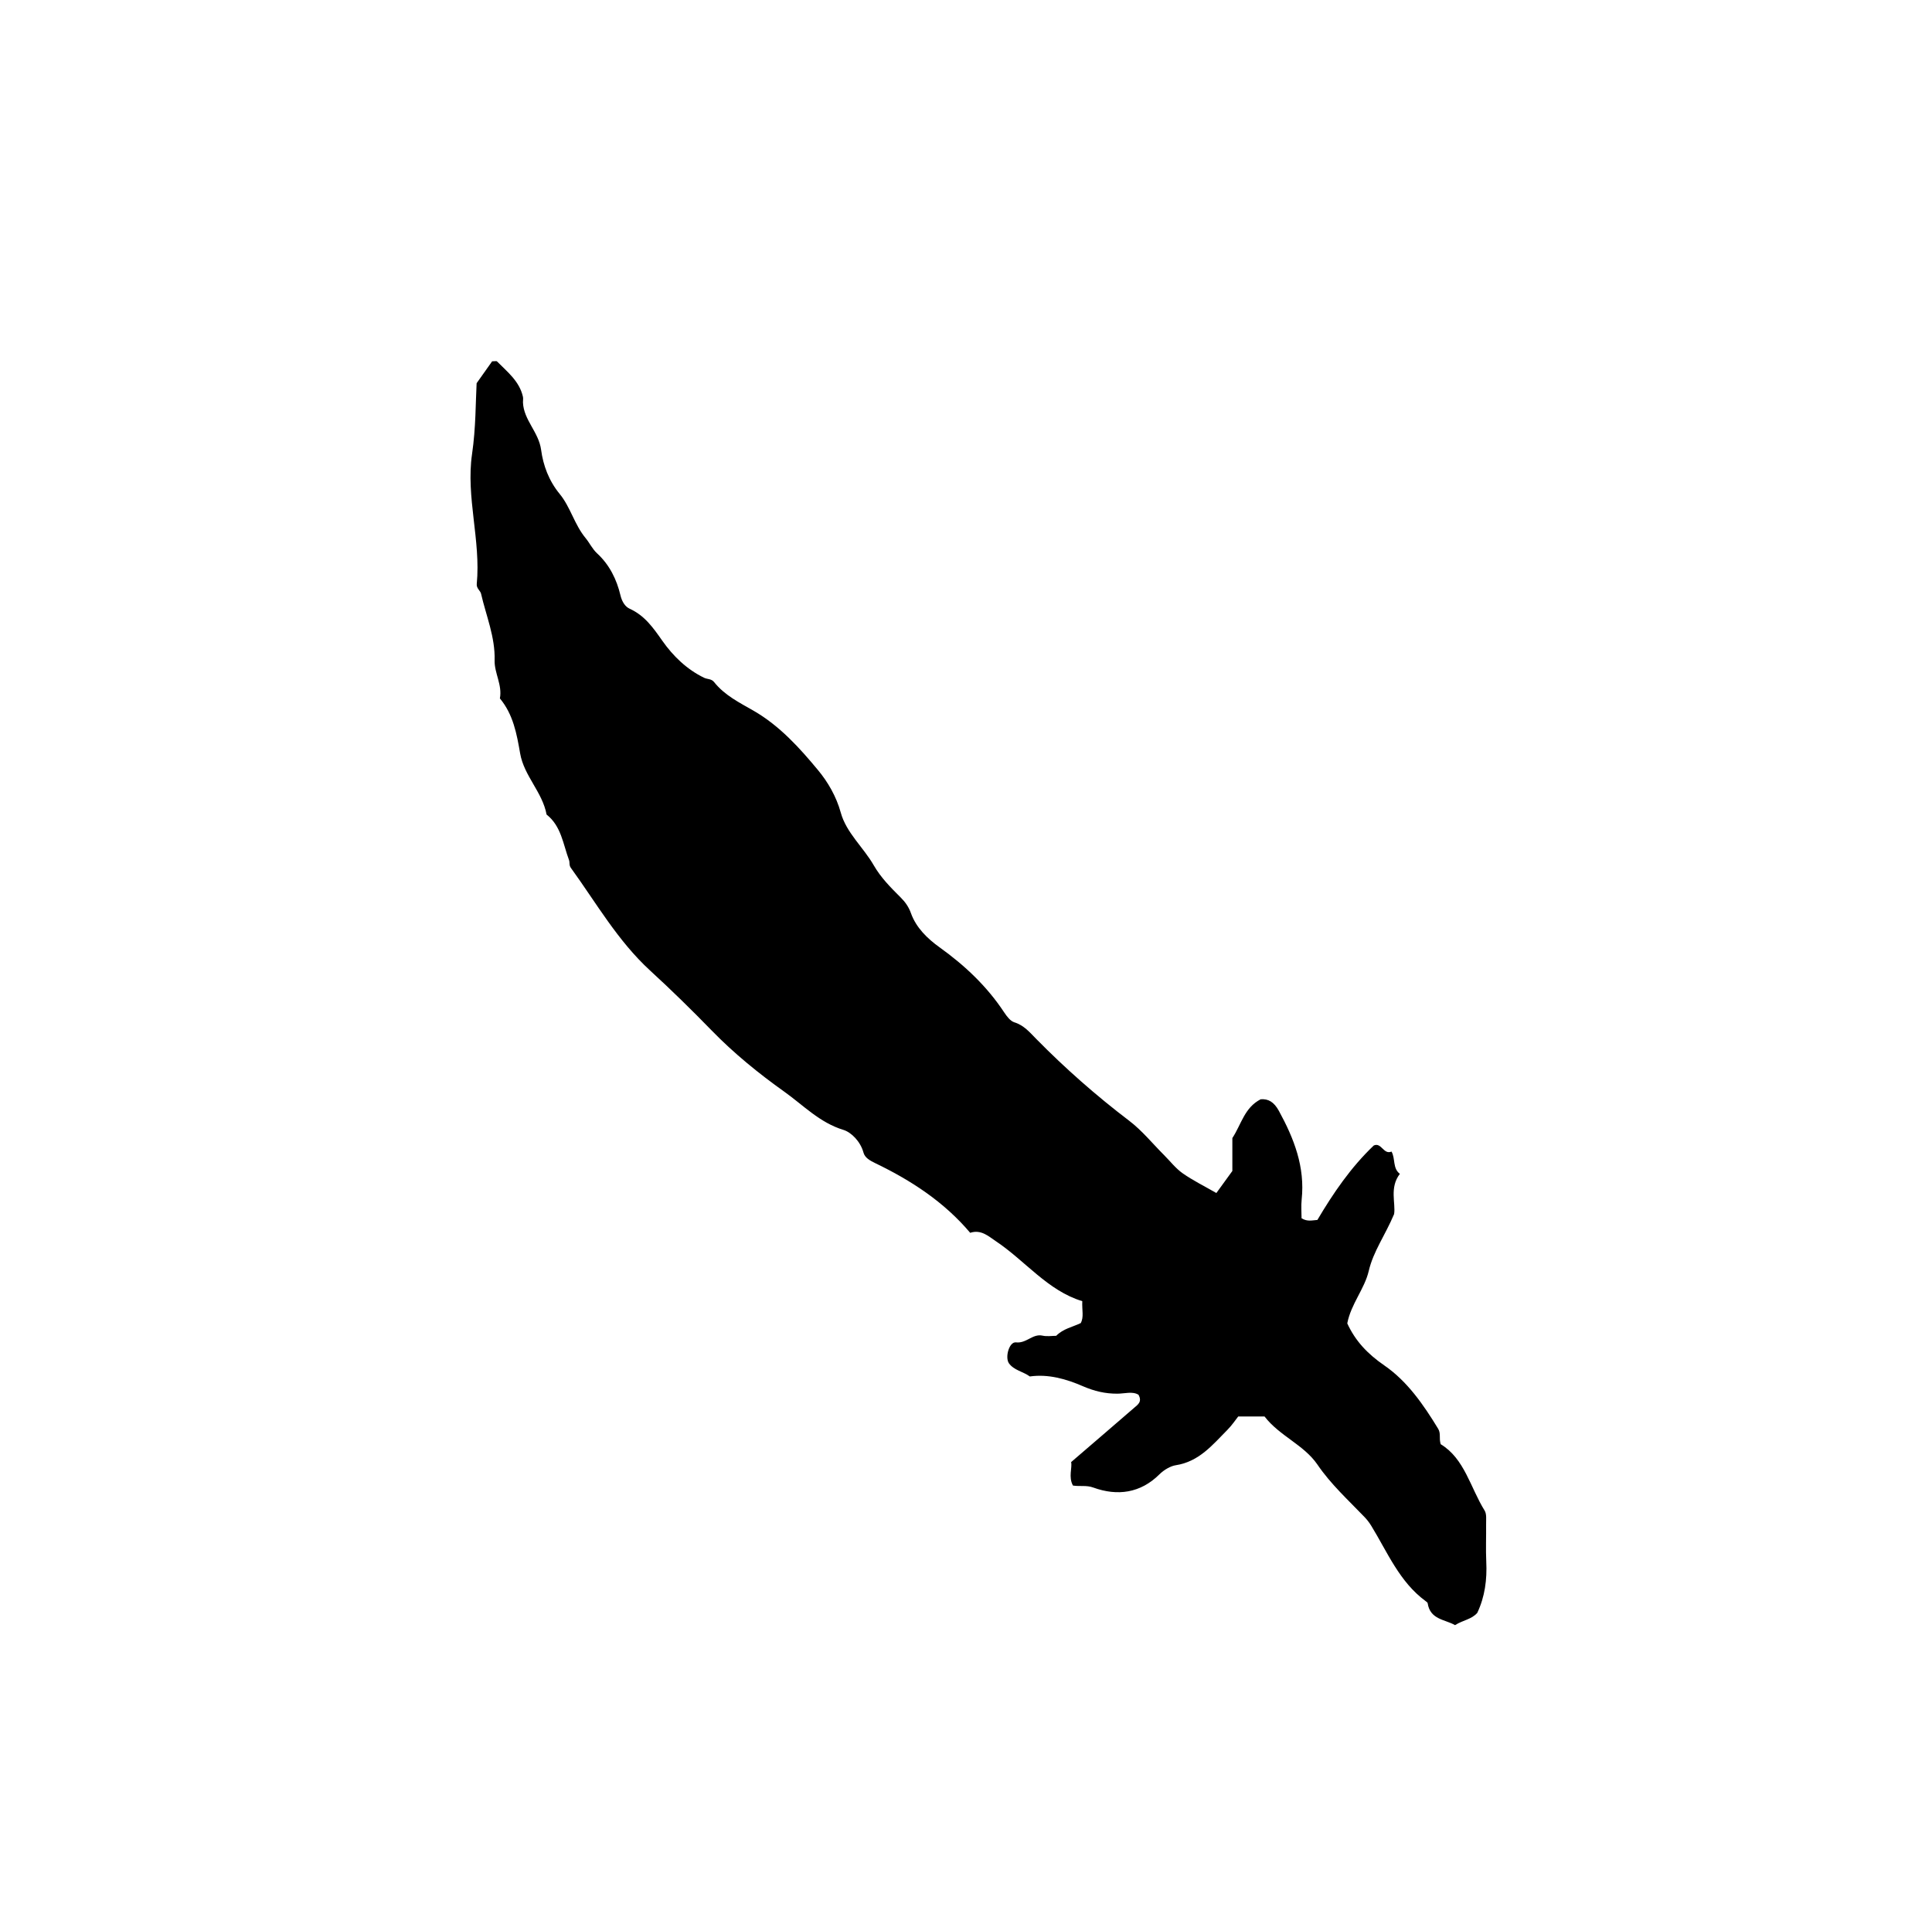 <?xml version="1.0" encoding="iso-8859-1"?>
<!-- Generator: Adobe Illustrator 16.0.0, SVG Export Plug-In . SVG Version: 6.00 Build 0)  -->
<!DOCTYPE svg PUBLIC "-//W3C//DTD SVG 1.1//EN" "http://www.w3.org/Graphics/SVG/1.1/DTD/svg11.dtd">
<svg version="1.1" id="Layer_1" xmlns="http://www.w3.org/2000/svg" xmlns:xlink="http://www.w3.org/1999/xlink" x="0px" y="0px"
	 width="72.36px" height="72.18px" viewBox="0 0 72.36 72.18" style="enable-background:new 0 0 72.36 72.18;" xml:space="preserve"
	>
<g>
	<path style="fill-rule:evenodd;clip-rule:evenodd;fill:none;" d="M-6.984-6.984c28.8,0,57.6,0,86.399,0c0,28.872,0,57.744,0,86.615
		c-28.8,0-57.6,0-86.399,0C-6.984,50.76-6.984,21.888-6.984-6.984z M47.362,53.063c0.565,0.731,1.469,1.057,1.972,1.795
		c0.503,0.74,1.154,1.331,1.764,1.967c0.093,0.097,0.176,0.202,0.251,0.324c0.61,0.992,1.057,2.107,2.042,2.829
		c0.028,0.021,0.069,0.048,0.074,0.076c0.093,0.617,0.647,0.605,1.026,0.822c0.297-0.188,0.623-0.215,0.833-0.461
		c0.286-0.607,0.368-1.247,0.336-1.914c-0.021-0.467,0-0.936-0.006-1.403c-0.003-0.173,0.026-0.382-0.056-0.514
		c-0.536-0.863-0.747-1.941-1.645-2.486c-0.07-0.229,0.016-0.395-0.094-0.576c-0.548-0.901-1.157-1.783-2.017-2.374
		c-0.63-0.435-1.087-0.918-1.388-1.576c0.14-0.729,0.646-1.288,0.804-1.963c0.174-0.743,0.614-1.332,0.95-2.131
		c0.064-0.404-0.182-0.993,0.216-1.507c-0.277-0.209-0.161-0.571-0.313-0.835c-0.299,0.131-0.377-0.356-0.664-0.228
		c-0.861,0.82-1.521,1.79-2.112,2.789c-0.201,0.015-0.375,0.071-0.593-0.062c0-0.215-0.022-0.462,0.004-0.704
		c0.131-1.217-0.283-2.279-0.854-3.321c-0.186-0.337-0.396-0.453-0.681-0.433c-0.612,0.316-0.724,0.942-1.061,1.453
		c0,0.458,0,0.962,0,1.233c-0.264,0.363-0.43,0.592-0.599,0.826c-0.459-0.265-0.882-0.473-1.264-0.74
		c-0.262-0.184-0.465-0.449-0.693-0.679c-0.433-0.433-0.824-0.92-1.307-1.287c-1.234-0.939-2.393-1.959-3.479-3.063
		c-0.242-0.246-0.461-0.513-0.821-0.625c-0.152-0.047-0.284-0.224-0.382-0.371c-0.645-0.978-1.473-1.759-2.424-2.441
		c-0.447-0.321-0.873-0.729-1.068-1.275c-0.087-0.243-0.216-0.422-0.391-0.596c-0.371-0.369-0.736-0.733-1.004-1.201
		c-0.387-0.673-1.027-1.216-1.234-1.971c-0.168-0.611-0.484-1.148-0.845-1.584c-0.694-0.839-1.446-1.67-2.408-2.226
		c-0.54-0.312-1.096-0.582-1.492-1.082c-0.101-0.127-0.25-0.102-0.368-0.158c-0.65-0.313-1.172-0.821-1.568-1.385
		c-0.348-0.494-0.66-0.947-1.228-1.205c-0.162-0.074-0.284-0.254-0.342-0.498c-0.141-0.596-0.409-1.146-0.88-1.579
		c-0.171-0.157-0.288-0.4-0.424-0.565c-0.422-0.509-0.57-1.167-0.971-1.654c-0.41-0.499-0.621-1.079-0.697-1.652
		c-0.089-0.672-0.653-1.116-0.68-1.779c-0.003-0.072,0.013-0.147-0.002-0.215c-0.132-0.581-0.583-0.93-0.972-1.323
		c-0.018-0.018-0.07-0.002-0.181-0.002c-0.13,0.184-0.293,0.415-0.581,0.82c-0.038,0.693-0.027,1.665-0.171,2.651
		c-0.235,1.613,0.333,3.236,0.176,4.871c-0.016,0.164,0.136,0.25,0.161,0.364c0.188,0.828,0.532,1.617,0.508,2.5
		c-0.013,0.468,0.295,0.922,0.197,1.422c0.499,0.597,0.632,1.326,0.759,2.061c0.146,0.841,0.836,1.449,0.99,2.289
		c0.552,0.434,0.617,1.108,0.84,1.704c0.035,0.092-0.005,0.192,0.071,0.296c0.952,1.313,1.753,2.731,2.972,3.849
		c0.79,0.724,1.557,1.477,2.307,2.247c0.823,0.846,1.754,1.604,2.717,2.289c0.708,0.504,1.323,1.157,2.213,1.429
		c0.289,0.089,0.635,0.43,0.749,0.849c0.052,0.193,0.235,0.297,0.44,0.396c1.342,0.646,2.578,1.45,3.557,2.61
		c0.407-0.138,0.691,0.134,0.954,0.309c1.11,0.739,1.946,1.859,3.244,2.251c-0.016,0.344,0.067,0.594-0.058,0.822
		c-0.309,0.147-0.653,0.207-0.919,0.476c-0.156,0-0.341,0.032-0.511-0.006c-0.373-0.083-0.602,0.298-0.995,0.252
		c-0.253-0.029-0.418,0.555-0.266,0.782c0.191,0.267,0.524,0.306,0.785,0.495c0.692-0.098,1.366,0.096,1.988,0.366
		c0.431,0.187,0.835,0.281,1.292,0.279c0.273-0.001,0.567-0.098,0.789,0.04c0.147,0.263-0.027,0.372-0.155,0.483
		c-0.76,0.66-1.525,1.314-2.368,2.04c0.049,0.208-0.107,0.559,0.069,0.879c0.271,0.04,0.506-0.019,0.758,0.073
		c0.912,0.333,1.773,0.207,2.477-0.49c0.188-0.186,0.438-0.317,0.612-0.344c0.878-0.134,1.381-0.763,1.939-1.327
		c0.174-0.176,0.313-0.387,0.403-0.499C46.773,53.063,47.025,53.063,47.362,53.063z"/>
	<path style="fill-rule:evenodd;clip-rule:evenodd;" d="M47.362,53.063c-0.337,0-0.589,0-0.987,0
		c-0.09,0.112-0.229,0.323-0.403,0.499c-0.559,0.564-1.062,1.193-1.939,1.327c-0.174,0.026-0.425,0.158-0.612,0.344
		c-0.703,0.697-1.564,0.823-2.477,0.49c-0.252-0.092-0.486-0.033-0.758-0.073c-0.177-0.32-0.021-0.671-0.069-0.879
		c0.843-0.726,1.608-1.38,2.368-2.04c0.128-0.111,0.303-0.221,0.155-0.483c-0.222-0.138-0.516-0.041-0.789-0.04
		c-0.457,0.002-0.861-0.093-1.292-0.279c-0.622-0.271-1.296-0.464-1.988-0.366c-0.261-0.189-0.594-0.229-0.785-0.495
		c-0.152-0.228,0.013-0.812,0.266-0.782c0.394,0.046,0.622-0.335,0.995-0.252c0.17,0.038,0.354,0.006,0.511,0.006
		c0.266-0.269,0.61-0.328,0.919-0.476c0.125-0.229,0.042-0.479,0.058-0.822c-1.298-0.392-2.134-1.512-3.244-2.251
		c-0.263-0.175-0.547-0.446-0.954-0.309c-0.979-1.16-2.215-1.964-3.557-2.61c-0.205-0.1-0.388-0.203-0.44-0.396
		c-0.114-0.419-0.459-0.76-0.749-0.849c-0.891-0.271-1.505-0.925-2.213-1.429c-0.963-0.685-1.894-1.443-2.717-2.289
		c-0.75-0.771-1.517-1.523-2.307-2.247c-1.219-1.118-2.021-2.536-2.972-3.849c-0.076-0.104-0.036-0.204-0.071-0.296
		c-0.223-0.595-0.288-1.27-0.84-1.704c-0.154-0.839-0.845-1.448-0.99-2.289c-0.127-0.735-0.26-1.464-0.759-2.061
		c0.098-0.5-0.21-0.954-0.197-1.422c0.024-0.883-0.319-1.672-0.508-2.5c-0.025-0.113-0.177-0.2-0.161-0.364
		c0.157-1.635-0.412-3.258-0.176-4.871c0.144-0.986,0.133-1.958,0.171-2.651c0.287-0.406,0.45-0.636,0.581-0.82
		c0.111,0,0.163-0.016,0.181,0.002c0.389,0.393,0.84,0.742,0.972,1.323c0.016,0.068,0,0.144,0.002,0.215
		c0.026,0.663,0.59,1.107,0.68,1.779c0.076,0.574,0.287,1.154,0.697,1.652c0.401,0.487,0.549,1.145,0.971,1.654
		c0.137,0.165,0.253,0.408,0.424,0.565c0.471,0.433,0.739,0.983,0.88,1.579c0.058,0.244,0.18,0.424,0.342,0.498
		c0.567,0.258,0.88,0.71,1.228,1.205c0.396,0.564,0.917,1.073,1.568,1.385c0.118,0.056,0.267,0.031,0.368,0.158
		c0.396,0.5,0.952,0.77,1.492,1.082c0.962,0.556,1.714,1.387,2.408,2.226c0.361,0.437,0.677,0.973,0.845,1.584
		c0.207,0.754,0.847,1.298,1.234,1.971c0.269,0.467,0.634,0.832,1.004,1.201c0.174,0.173,0.304,0.353,0.391,0.596
		c0.195,0.546,0.621,0.954,1.068,1.275c0.951,0.682,1.779,1.463,2.424,2.441c0.098,0.147,0.229,0.324,0.382,0.371
		c0.36,0.112,0.579,0.379,0.821,0.625c1.086,1.104,2.244,2.124,3.479,3.063c0.482,0.367,0.874,0.854,1.307,1.287
		c0.229,0.229,0.432,0.495,0.693,0.679c0.382,0.268,0.805,0.476,1.264,0.74c0.169-0.234,0.335-0.463,0.599-0.826
		c0-0.271,0-0.775,0-1.233c0.337-0.511,0.448-1.137,1.061-1.453c0.285-0.021,0.495,0.096,0.681,0.433
		c0.57,1.042,0.984,2.104,0.854,3.321c-0.026,0.242-0.004,0.489-0.004,0.704c0.218,0.133,0.392,0.076,0.593,0.062
		c0.591-0.999,1.251-1.969,2.112-2.789c0.287-0.129,0.365,0.358,0.664,0.228c0.151,0.264,0.035,0.626,0.313,0.835
		c-0.397,0.514-0.151,1.103-0.216,1.507c-0.336,0.799-0.776,1.388-0.95,2.131c-0.158,0.675-0.664,1.233-0.804,1.963
		c0.301,0.658,0.758,1.142,1.388,1.576c0.859,0.591,1.469,1.473,2.017,2.374c0.109,0.182,0.023,0.347,0.094,0.576
		c0.897,0.545,1.108,1.623,1.645,2.486c0.082,0.132,0.053,0.341,0.056,0.514c0.006,0.468-0.016,0.937,0.006,1.403
		c0.032,0.667-0.05,1.307-0.336,1.914c-0.21,0.246-0.536,0.272-0.833,0.461c-0.379-0.217-0.934-0.205-1.026-0.822
		c-0.005-0.028-0.046-0.055-0.074-0.076c-0.985-0.722-1.432-1.837-2.042-2.829c-0.075-0.122-0.158-0.228-0.251-0.324
		c-0.609-0.636-1.261-1.227-1.764-1.967C48.831,54.12,47.927,53.795,47.362,53.063z"/>
</g>
</svg>

